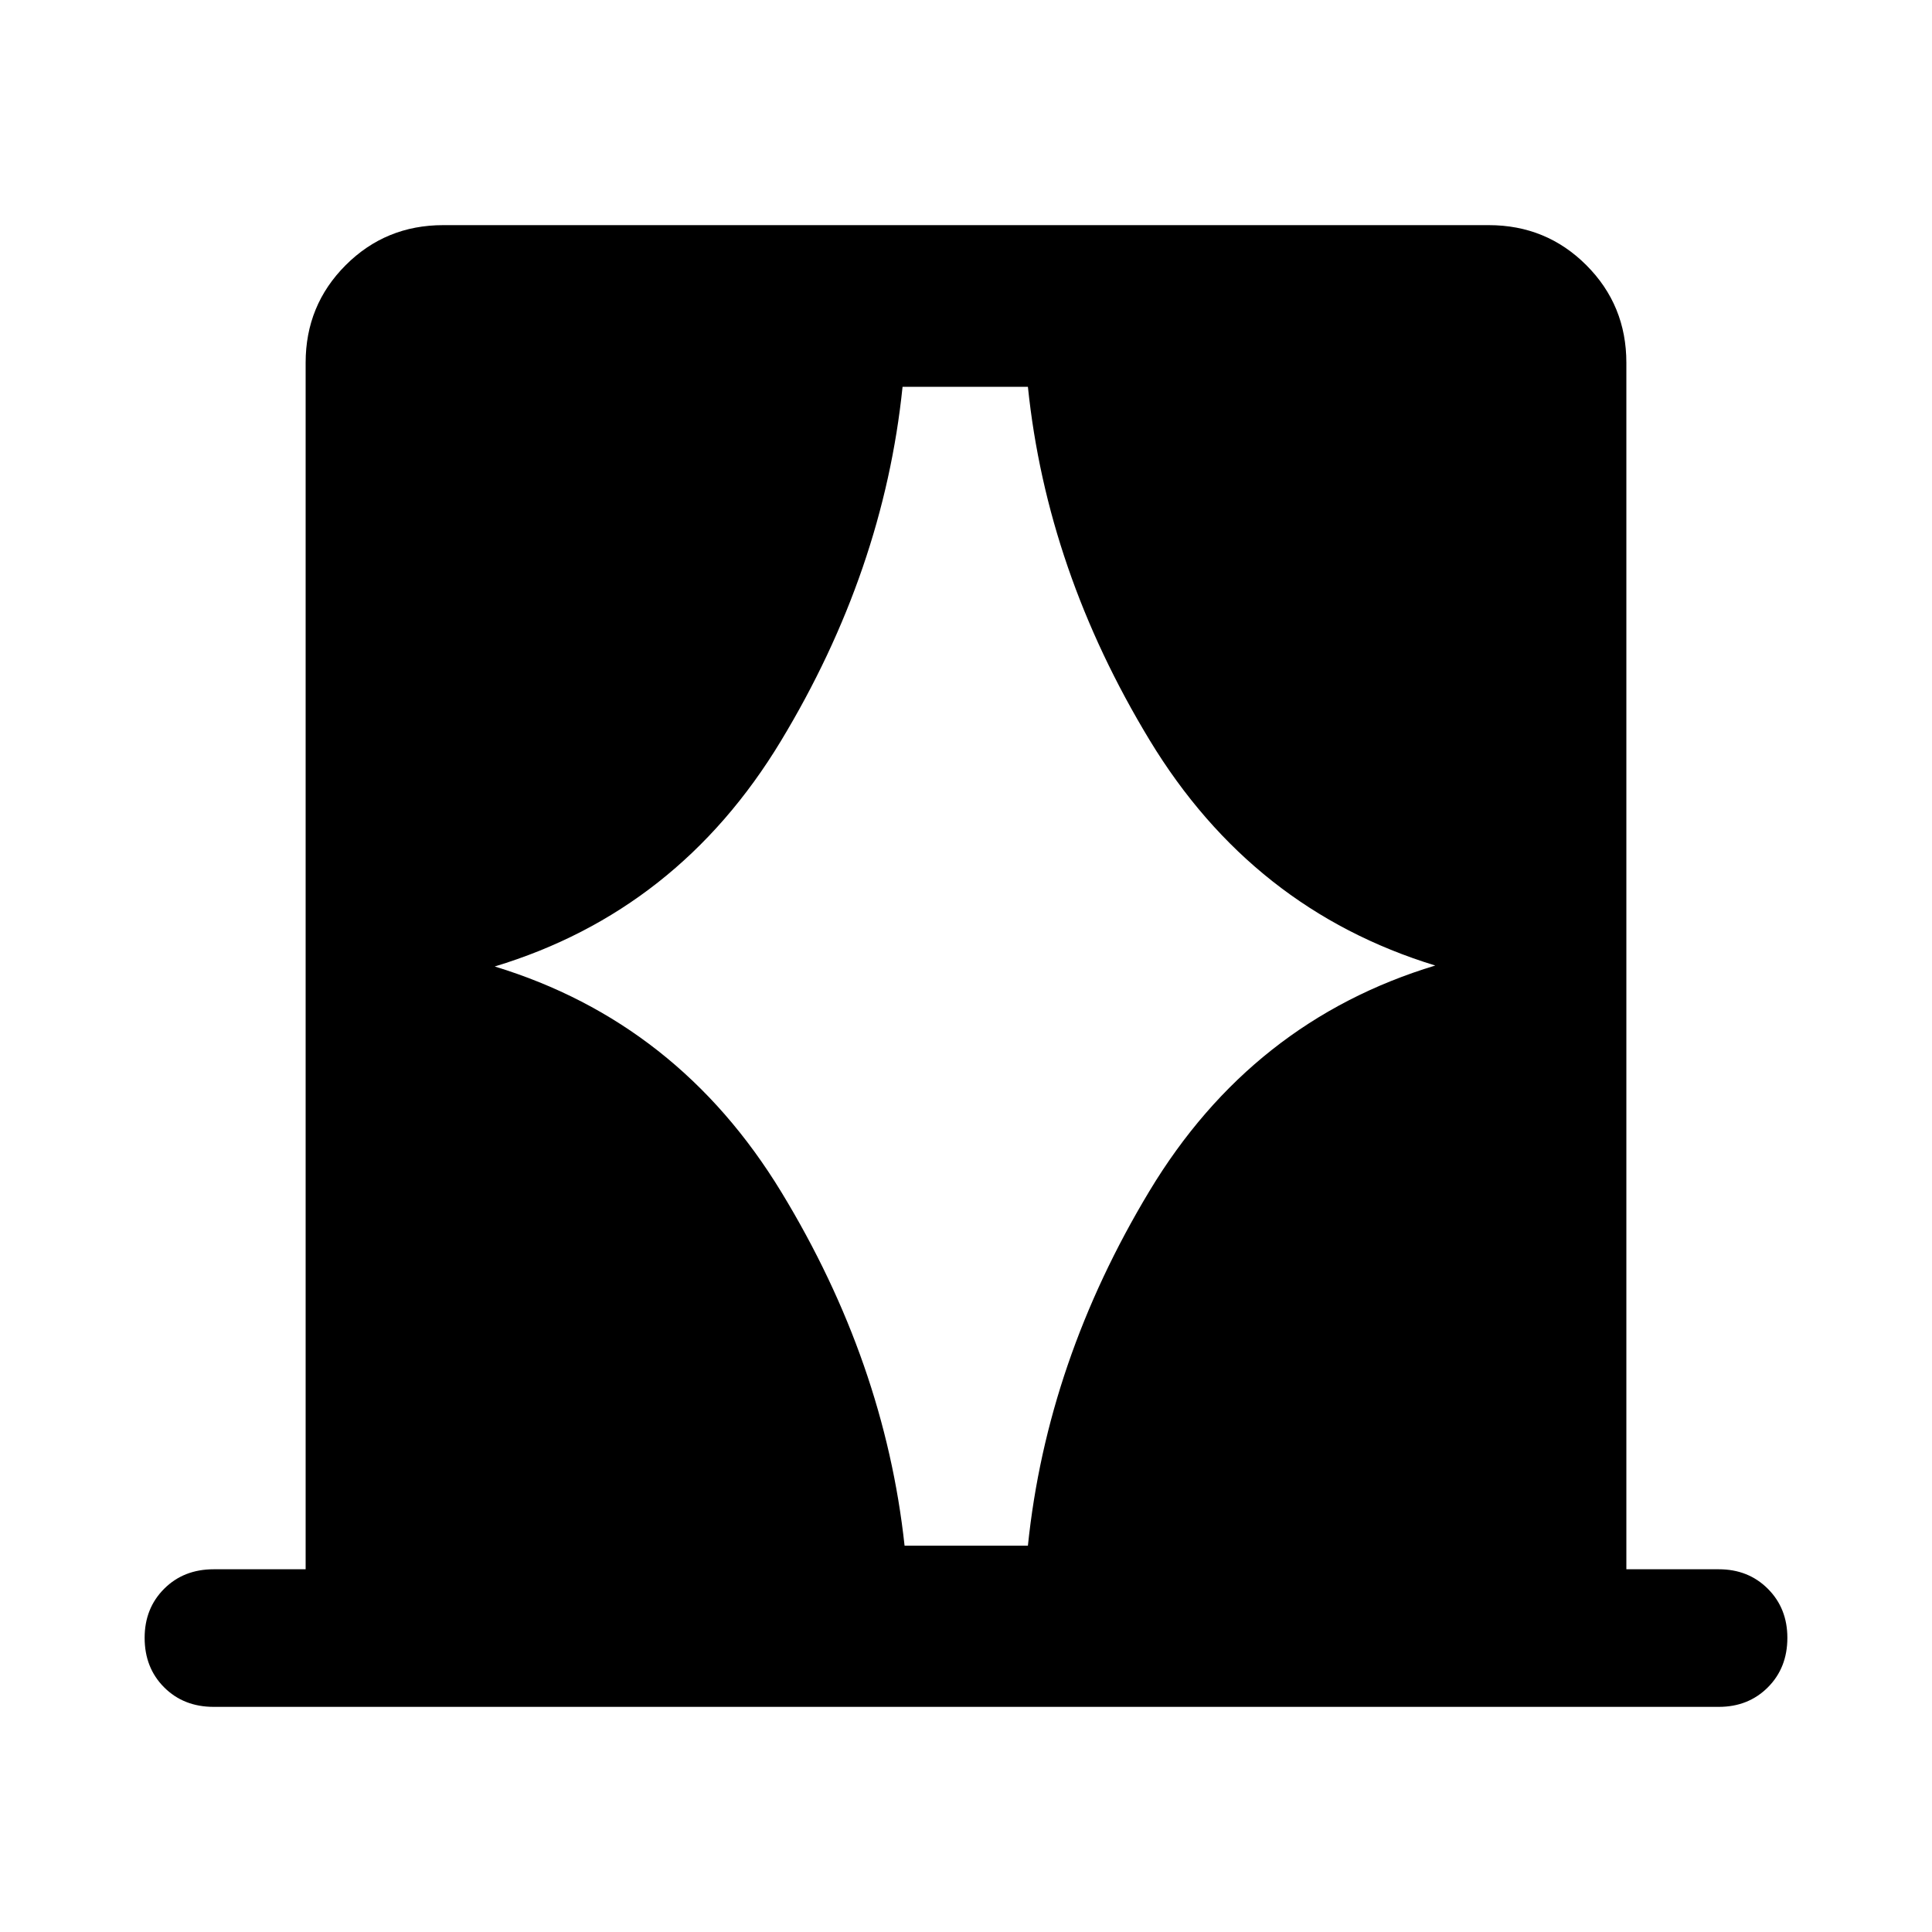 <svg xmlns="http://www.w3.org/2000/svg" height="48" viewBox="0 -960 960 960" width="48"><path d="M151.869-180.239v-599.522q0-28.587 19.892-48.478 19.891-19.892 48.478-19.892h519.522q28.587 0 48.478 19.892 19.892 19.891 19.892 48.478v599.522h45.934q14.674 0 24.37 9.696 9.696 9.695 9.696 24.369 0 14.913-9.696 24.609-9.696 9.696-24.37 9.696H106.174q-14.913 0-24.609-9.696-9.696-9.696-9.696-24.609 0-14.674 9.696-24.369 9.696-9.696 24.609-9.696h45.695Zm93.957-299.522q91.131 27.804 142.435 112.12 51.304 84.315 61.217 175.684h61.283q9.435-91.608 60.359-176.163 50.923-84.554 142.054-112.119-90.891-27.804-141.935-112-51.043-84.196-60.478-175.565h-62.283Q439.043-676.195 388-591.761q-51.043 84.435-142.174 112Z"/></svg>